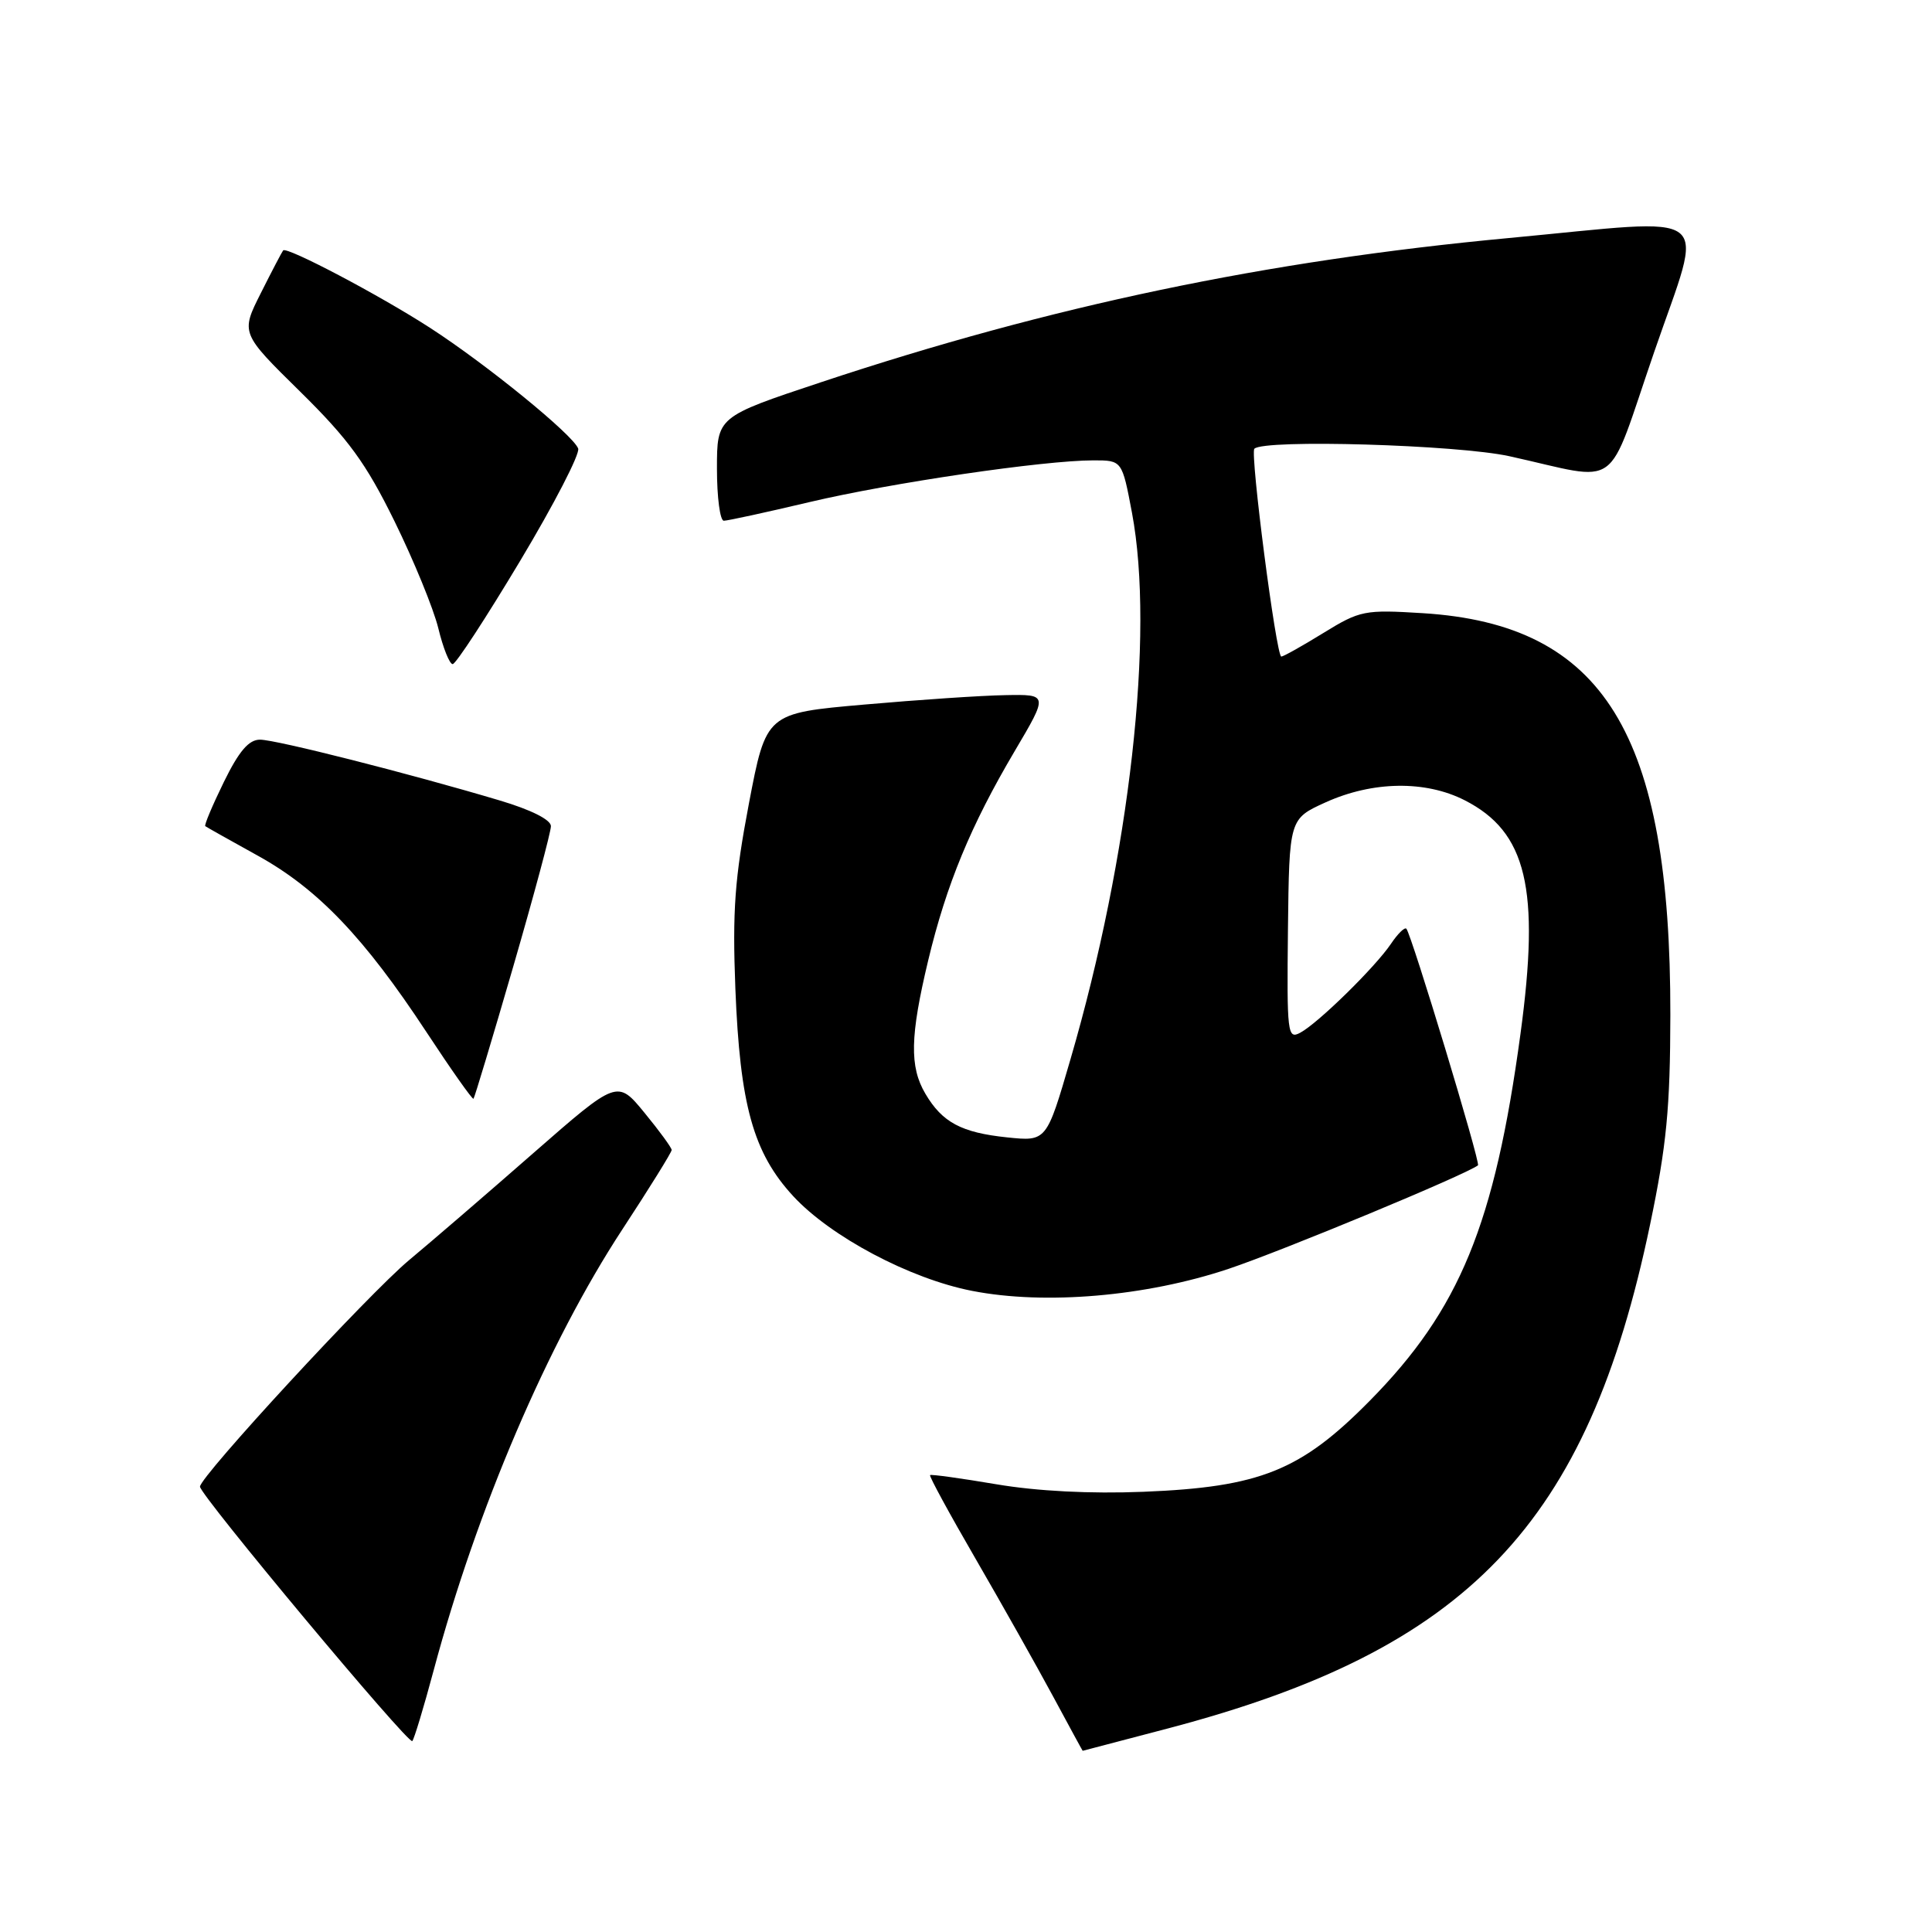 <?xml version="1.0" encoding="UTF-8" standalone="no"?>
<!DOCTYPE svg PUBLIC "-//W3C//DTD SVG 1.1//EN" "http://www.w3.org/Graphics/SVG/1.1/DTD/svg11.dtd" >
<svg xmlns="http://www.w3.org/2000/svg" xmlns:xlink="http://www.w3.org/1999/xlink" version="1.1" viewBox="0 0 256 256">
 <g >
 <path fill="currentColor"
d=" M 154.71 229.04 C 194.54 218.57 210.35 202.05 218.65 162.23 C 220.83 151.78 221.31 146.81 221.33 134.50 C 221.38 97.16 212.51 82.75 188.55 81.25 C 180.80 80.77 180.22 80.88 175.36 83.87 C 172.57 85.59 170.05 87.00 169.78 87.00 C 169.11 87.00 165.62 60.05 166.21 59.46 C 167.49 58.18 193.08 58.93 200.00 60.45 C 215.08 63.77 212.69 65.49 219.21 46.58 C 225.83 27.33 227.87 28.92 199.94 31.54 C 167.73 34.55 139.23 40.53 108.75 50.66 C 95.00 55.23 95.00 55.23 95.00 62.11 C 95.00 65.90 95.41 69.00 95.91 69.00 C 96.41 69.00 101.52 67.89 107.26 66.53 C 118.10 63.97 138.31 61.00 144.89 61.00 C 148.68 61.00 148.68 61.00 149.99 67.93 C 153.02 84.01 149.72 113.36 141.84 140.37 C 138.67 151.25 138.67 151.25 133.46 150.71 C 127.40 150.08 124.86 148.73 122.62 144.93 C 120.50 141.35 120.59 137.29 122.99 127.26 C 125.41 117.17 128.63 109.38 134.45 99.53 C 138.90 92.00 138.90 92.00 133.20 92.11 C 130.07 92.16 121.65 92.73 114.51 93.36 C 101.52 94.50 101.52 94.50 99.23 106.50 C 97.35 116.40 97.04 120.69 97.44 131.00 C 98.05 146.43 99.81 152.75 105.09 158.48 C 110.06 163.87 120.58 169.45 128.82 171.05 C 138.49 172.94 151.85 171.79 162.79 168.13 C 169.98 165.72 194.22 155.66 195.84 154.41 C 196.21 154.13 187.03 123.81 186.35 123.06 C 186.13 122.82 185.21 123.72 184.31 125.06 C 182.22 128.16 174.65 135.58 172.29 136.84 C 170.60 137.75 170.51 136.96 170.66 123.15 C 170.83 108.50 170.83 108.50 175.66 106.31 C 181.90 103.49 188.88 103.39 194.08 106.04 C 202.30 110.23 204.09 117.73 201.47 137.00 C 198.04 162.28 193.41 173.53 181.51 185.60 C 172.36 194.88 166.97 197.05 151.50 197.67 C 144.49 197.95 137.42 197.59 132.00 196.67 C 127.33 195.88 123.38 195.33 123.24 195.46 C 123.09 195.59 125.82 200.60 129.30 206.60 C 132.77 212.59 137.37 220.76 139.52 224.75 C 141.67 228.74 143.44 232.00 143.46 231.99 C 143.48 231.99 148.54 230.66 154.71 229.04 Z  M 57.47 221.30 C 63.17 200.00 72.61 177.94 82.46 162.91 C 86.06 157.42 89.00 152.68 89.00 152.38 C 89.00 152.08 87.38 149.86 85.40 147.45 C 81.80 143.06 81.80 143.06 70.65 152.81 C 64.52 158.18 57.12 164.55 54.21 166.97 C 48.85 171.44 26.50 195.65 26.50 196.99 C 26.50 198.11 54.12 231.21 54.63 230.70 C 54.87 230.46 56.15 226.23 57.47 221.30 Z  M 68.00 128.10 C 70.75 118.62 73.00 110.24 73.00 109.47 C 73.00 108.62 70.37 107.30 66.20 106.06 C 54.23 102.49 36.57 98.01 34.46 98.01 C 32.97 98.00 31.67 99.52 29.66 103.62 C 28.15 106.71 27.04 109.34 27.20 109.47 C 27.37 109.60 30.52 111.37 34.21 113.41 C 42.11 117.79 48.27 124.23 56.49 136.73 C 59.79 141.75 62.60 145.73 62.74 145.59 C 62.88 145.45 65.25 137.58 68.00 128.10 Z  M 68.91 74.34 C 73.41 66.83 76.88 60.12 76.61 59.43 C 75.91 57.60 64.48 48.29 57.00 43.45 C 50.24 39.08 38.00 32.64 37.52 33.18 C 37.37 33.36 36.04 35.89 34.57 38.82 C 31.89 44.14 31.89 44.14 39.76 51.88 C 46.18 58.20 48.48 61.35 52.27 69.06 C 54.82 74.25 57.44 80.64 58.08 83.25 C 58.71 85.86 59.57 88.00 59.98 88.00 C 60.40 88.00 64.41 81.85 68.91 74.34 Z "/>
</g>
</svg>